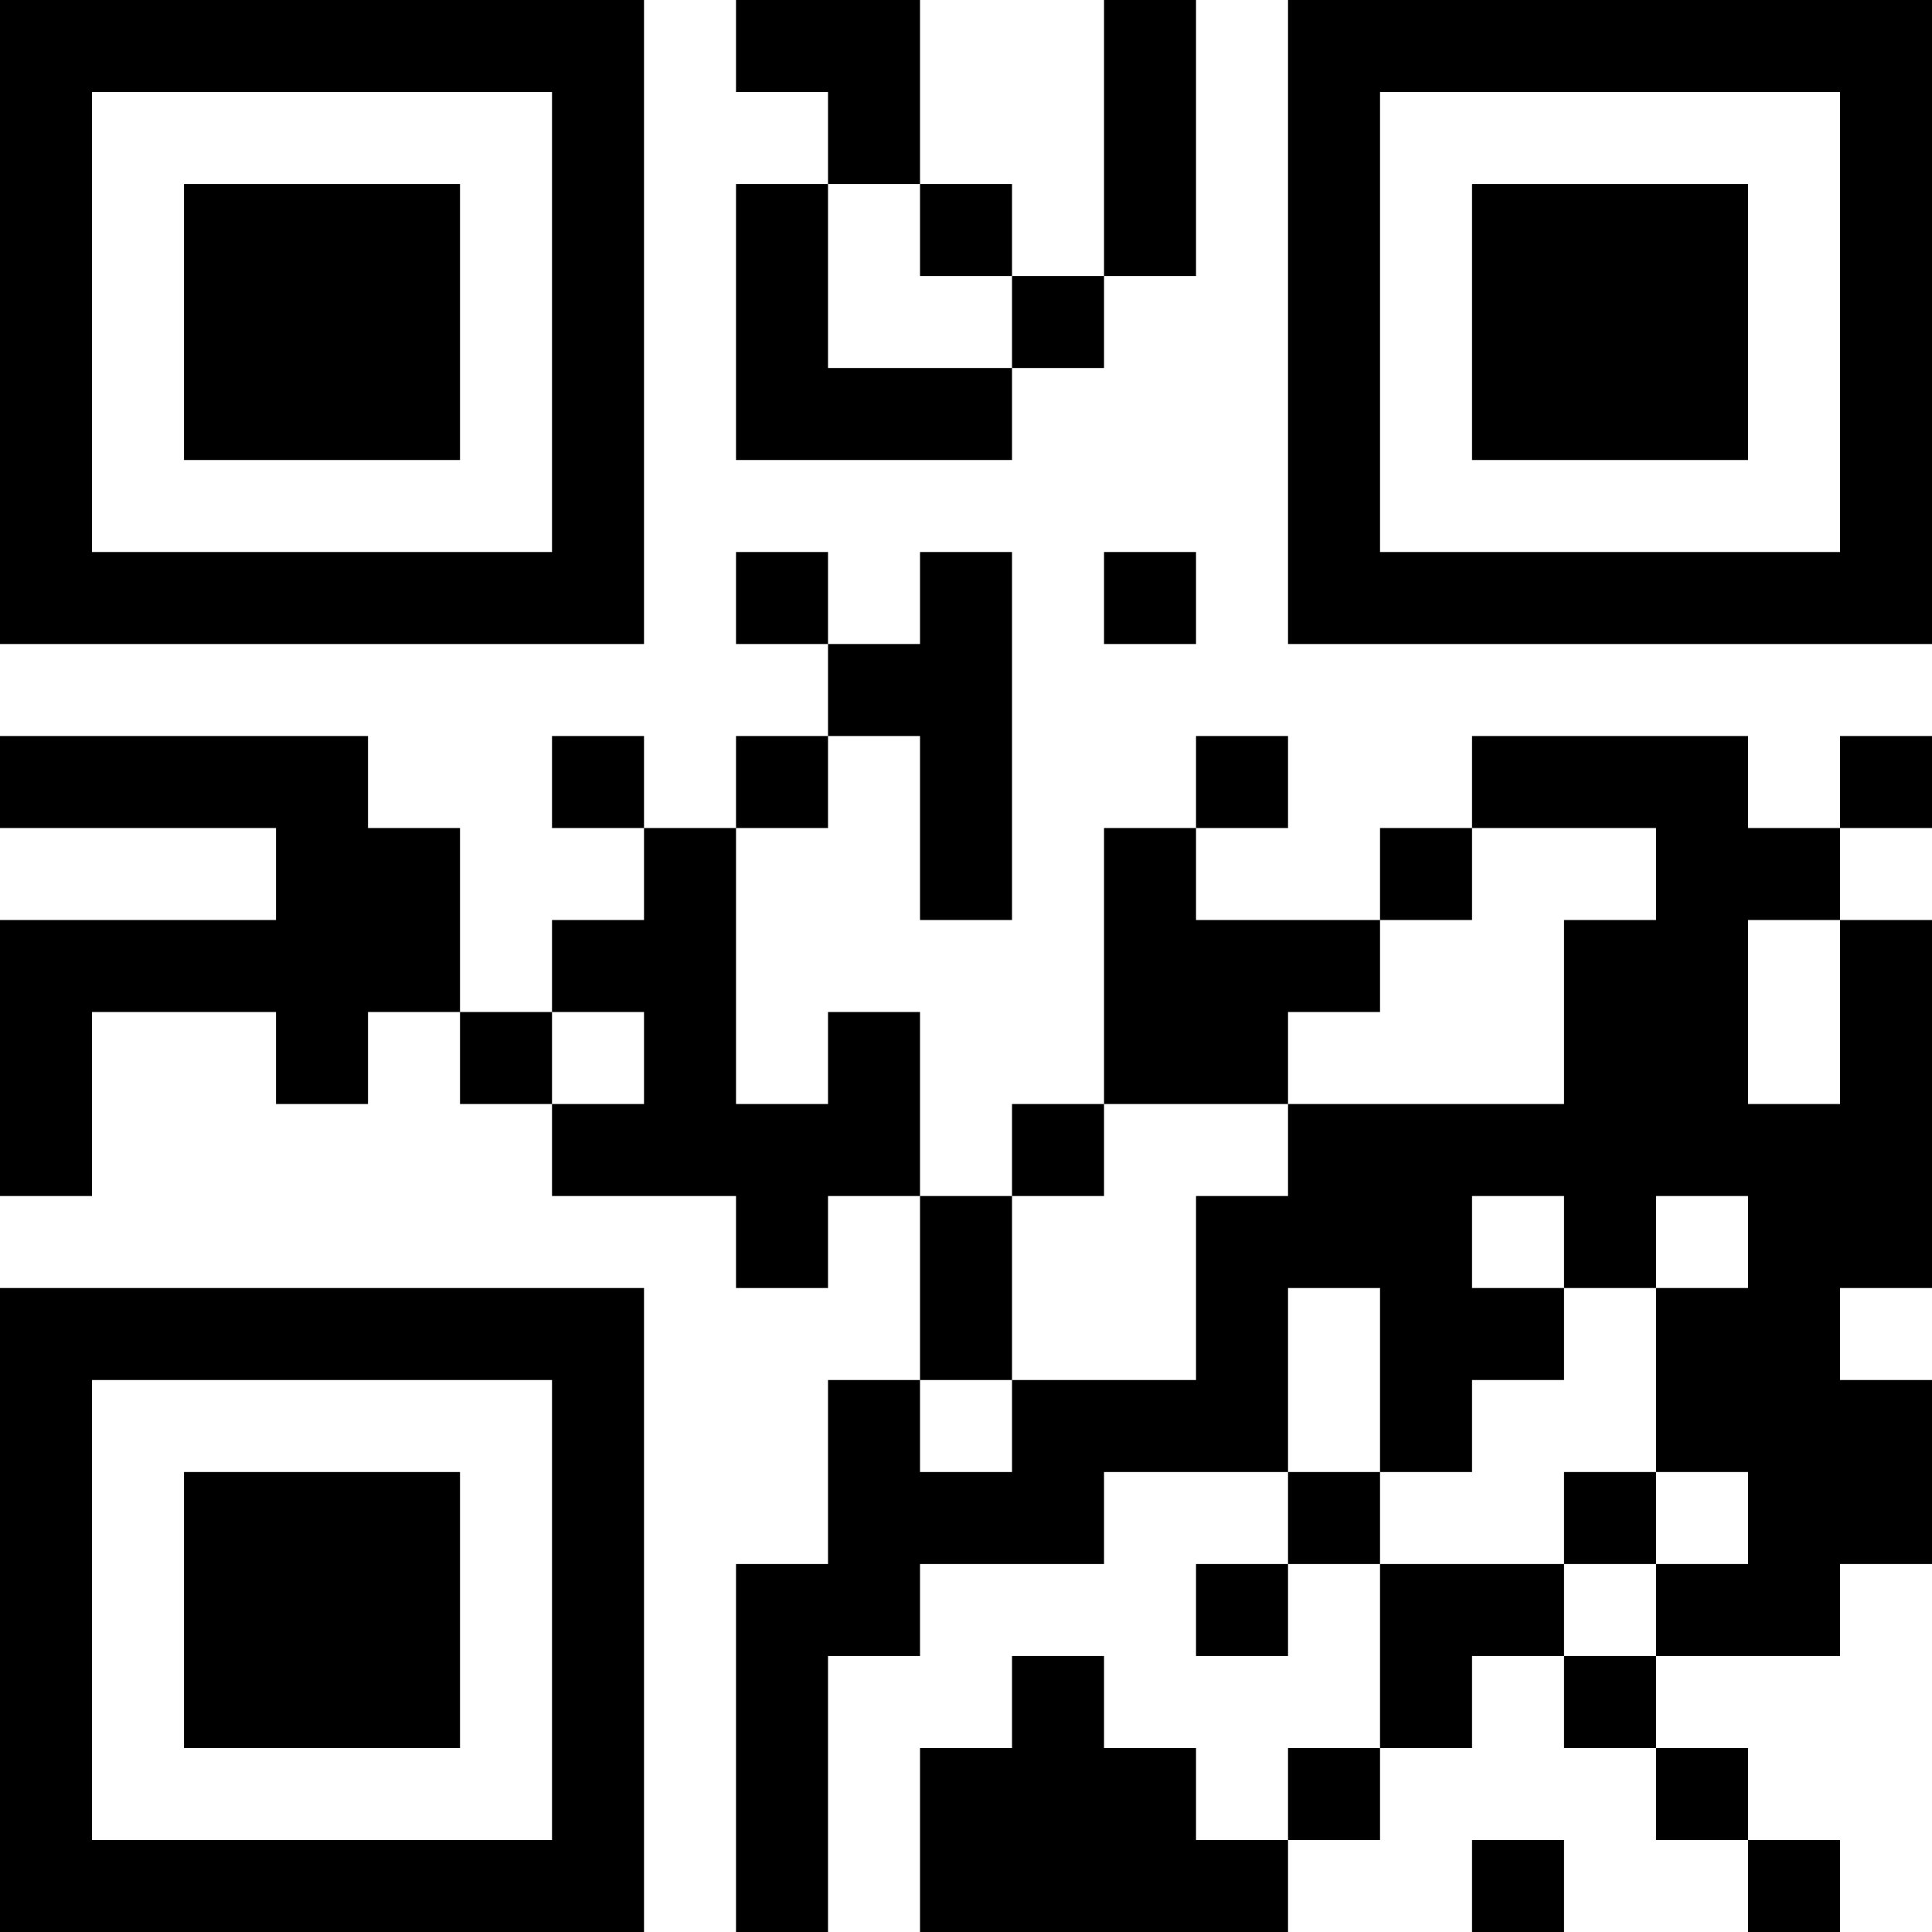 <?xml version="1.0" encoding="UTF-8"?>
<svg xmlns="http://www.w3.org/2000/svg" version="1.1" width="200" height="200" viewBox="0 0 200 200"><rect x="0" y="0" width="200" height="200" fill="#ffffff"/><g transform="scale(9.524)"><g transform="translate(0,0)"><path fill-rule="evenodd" d="M8 0L8 1L9 1L9 2L8 2L8 5L11 5L11 4L12 4L12 3L13 3L13 0L12 0L12 3L11 3L11 2L10 2L10 0ZM9 2L9 4L11 4L11 3L10 3L10 2ZM8 6L8 7L9 7L9 8L8 8L8 9L7 9L7 8L6 8L6 9L7 9L7 10L6 10L6 11L5 11L5 9L4 9L4 8L0 8L0 9L3 9L3 10L0 10L0 13L1 13L1 11L3 11L3 12L4 12L4 11L5 11L5 12L6 12L6 13L8 13L8 14L9 14L9 13L10 13L10 15L9 15L9 17L8 17L8 21L9 21L9 18L10 18L10 17L12 17L12 16L14 16L14 17L13 17L13 18L14 18L14 17L15 17L15 19L14 19L14 20L13 20L13 19L12 19L12 18L11 18L11 19L10 19L10 21L14 21L14 20L15 20L15 19L16 19L16 18L17 18L17 19L18 19L18 20L19 20L19 21L20 21L20 20L19 20L19 19L18 19L18 18L20 18L20 17L21 17L21 15L20 15L20 14L21 14L21 10L20 10L20 9L21 9L21 8L20 8L20 9L19 9L19 8L16 8L16 9L15 9L15 10L13 10L13 9L14 9L14 8L13 8L13 9L12 9L12 12L11 12L11 13L10 13L10 11L9 11L9 12L8 12L8 9L9 9L9 8L10 8L10 10L11 10L11 6L10 6L10 7L9 7L9 6ZM12 6L12 7L13 7L13 6ZM16 9L16 10L15 10L15 11L14 11L14 12L12 12L12 13L11 13L11 15L10 15L10 16L11 16L11 15L13 15L13 13L14 13L14 12L17 12L17 10L18 10L18 9ZM19 10L19 12L20 12L20 10ZM6 11L6 12L7 12L7 11ZM16 13L16 14L17 14L17 15L16 15L16 16L15 16L15 14L14 14L14 16L15 16L15 17L17 17L17 18L18 18L18 17L19 17L19 16L18 16L18 14L19 14L19 13L18 13L18 14L17 14L17 13ZM17 16L17 17L18 17L18 16ZM16 20L16 21L17 21L17 20ZM0 0L0 7L7 7L7 0ZM1 1L1 6L6 6L6 1ZM2 2L2 5L5 5L5 2ZM14 0L14 7L21 7L21 0ZM15 1L15 6L20 6L20 1ZM16 2L16 5L19 5L19 2ZM0 14L0 21L7 21L7 14ZM1 15L1 20L6 20L6 15ZM2 16L2 19L5 19L5 16Z" fill="#000000"/></g></g></svg>
